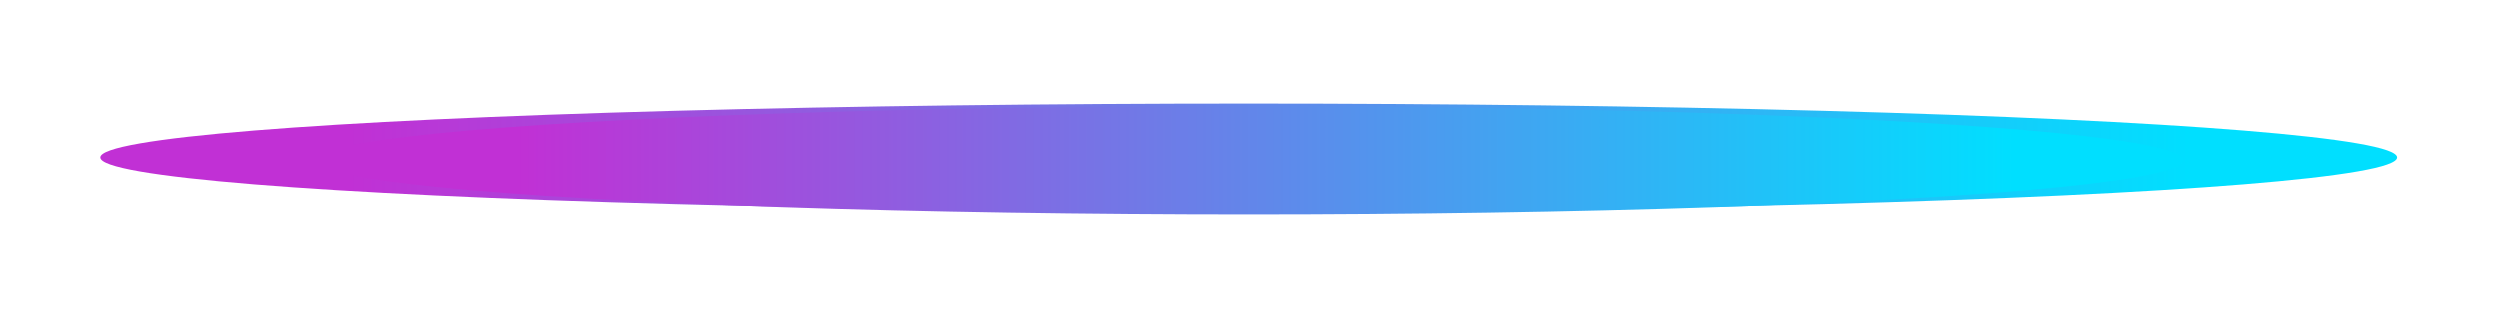 <svg width="623" height="78" viewBox="0 0 623 78" fill="none" xmlns="http://www.w3.org/2000/svg">
<g filter="url(#filter0_f_1430_3)">
<ellipse cx="311.18" cy="39.246" rx="286.18" ry="13.431" fill="url(#paint0_linear_1430_3)"/>
</g>
<g filter="url(#filter1_f_1430_3)">
<ellipse cx="311.181" cy="39.946" rx="232.86" ry="13.489" fill="url(#paint1_linear_1430_3)"/>
</g>
<defs>
<filter id="filter0_f_1430_3" x="0" y="0.816" width="622.36" height="76.862" filterUnits="userSpaceOnUse" color-interpolation-filters="sRGB">
<feFlood flood-opacity="0" result="BackgroundImageFix"/>
<feBlend mode="normal" in="SourceGraphic" in2="BackgroundImageFix" result="shape"/>
<feGaussianBlur stdDeviation="12.5" result="effect1_foregroundBlur_1430_3"/>
</filter>
<filter id="filter1_f_1430_3" x="68.32" y="16.457" width="485.721" height="46.978" filterUnits="userSpaceOnUse" color-interpolation-filters="sRGB">
<feFlood flood-opacity="0" result="BackgroundImageFix"/>
<feBlend mode="normal" in="SourceGraphic" in2="BackgroundImageFix" result="shape"/>
<feGaussianBlur stdDeviation="5" result="effect1_foregroundBlur_1430_3"/>
</filter>
<linearGradient id="paint0_linear_1430_3" x1="545.797" y1="25.816" x2="86.877" y2="25.816" gradientUnits="userSpaceOnUse">
<stop stop-color="#00DFFF"/>
<stop offset="1" stop-color="#C130D5"/>
</linearGradient>
<linearGradient id="paint1_linear_1430_3" x1="502.084" y1="26.457" x2="128.668" y2="26.457" gradientUnits="userSpaceOnUse">
<stop stop-color="#00DFFF"/>
<stop offset="1" stop-color="#C130D5"/>
</linearGradient>
</defs>
</svg>
